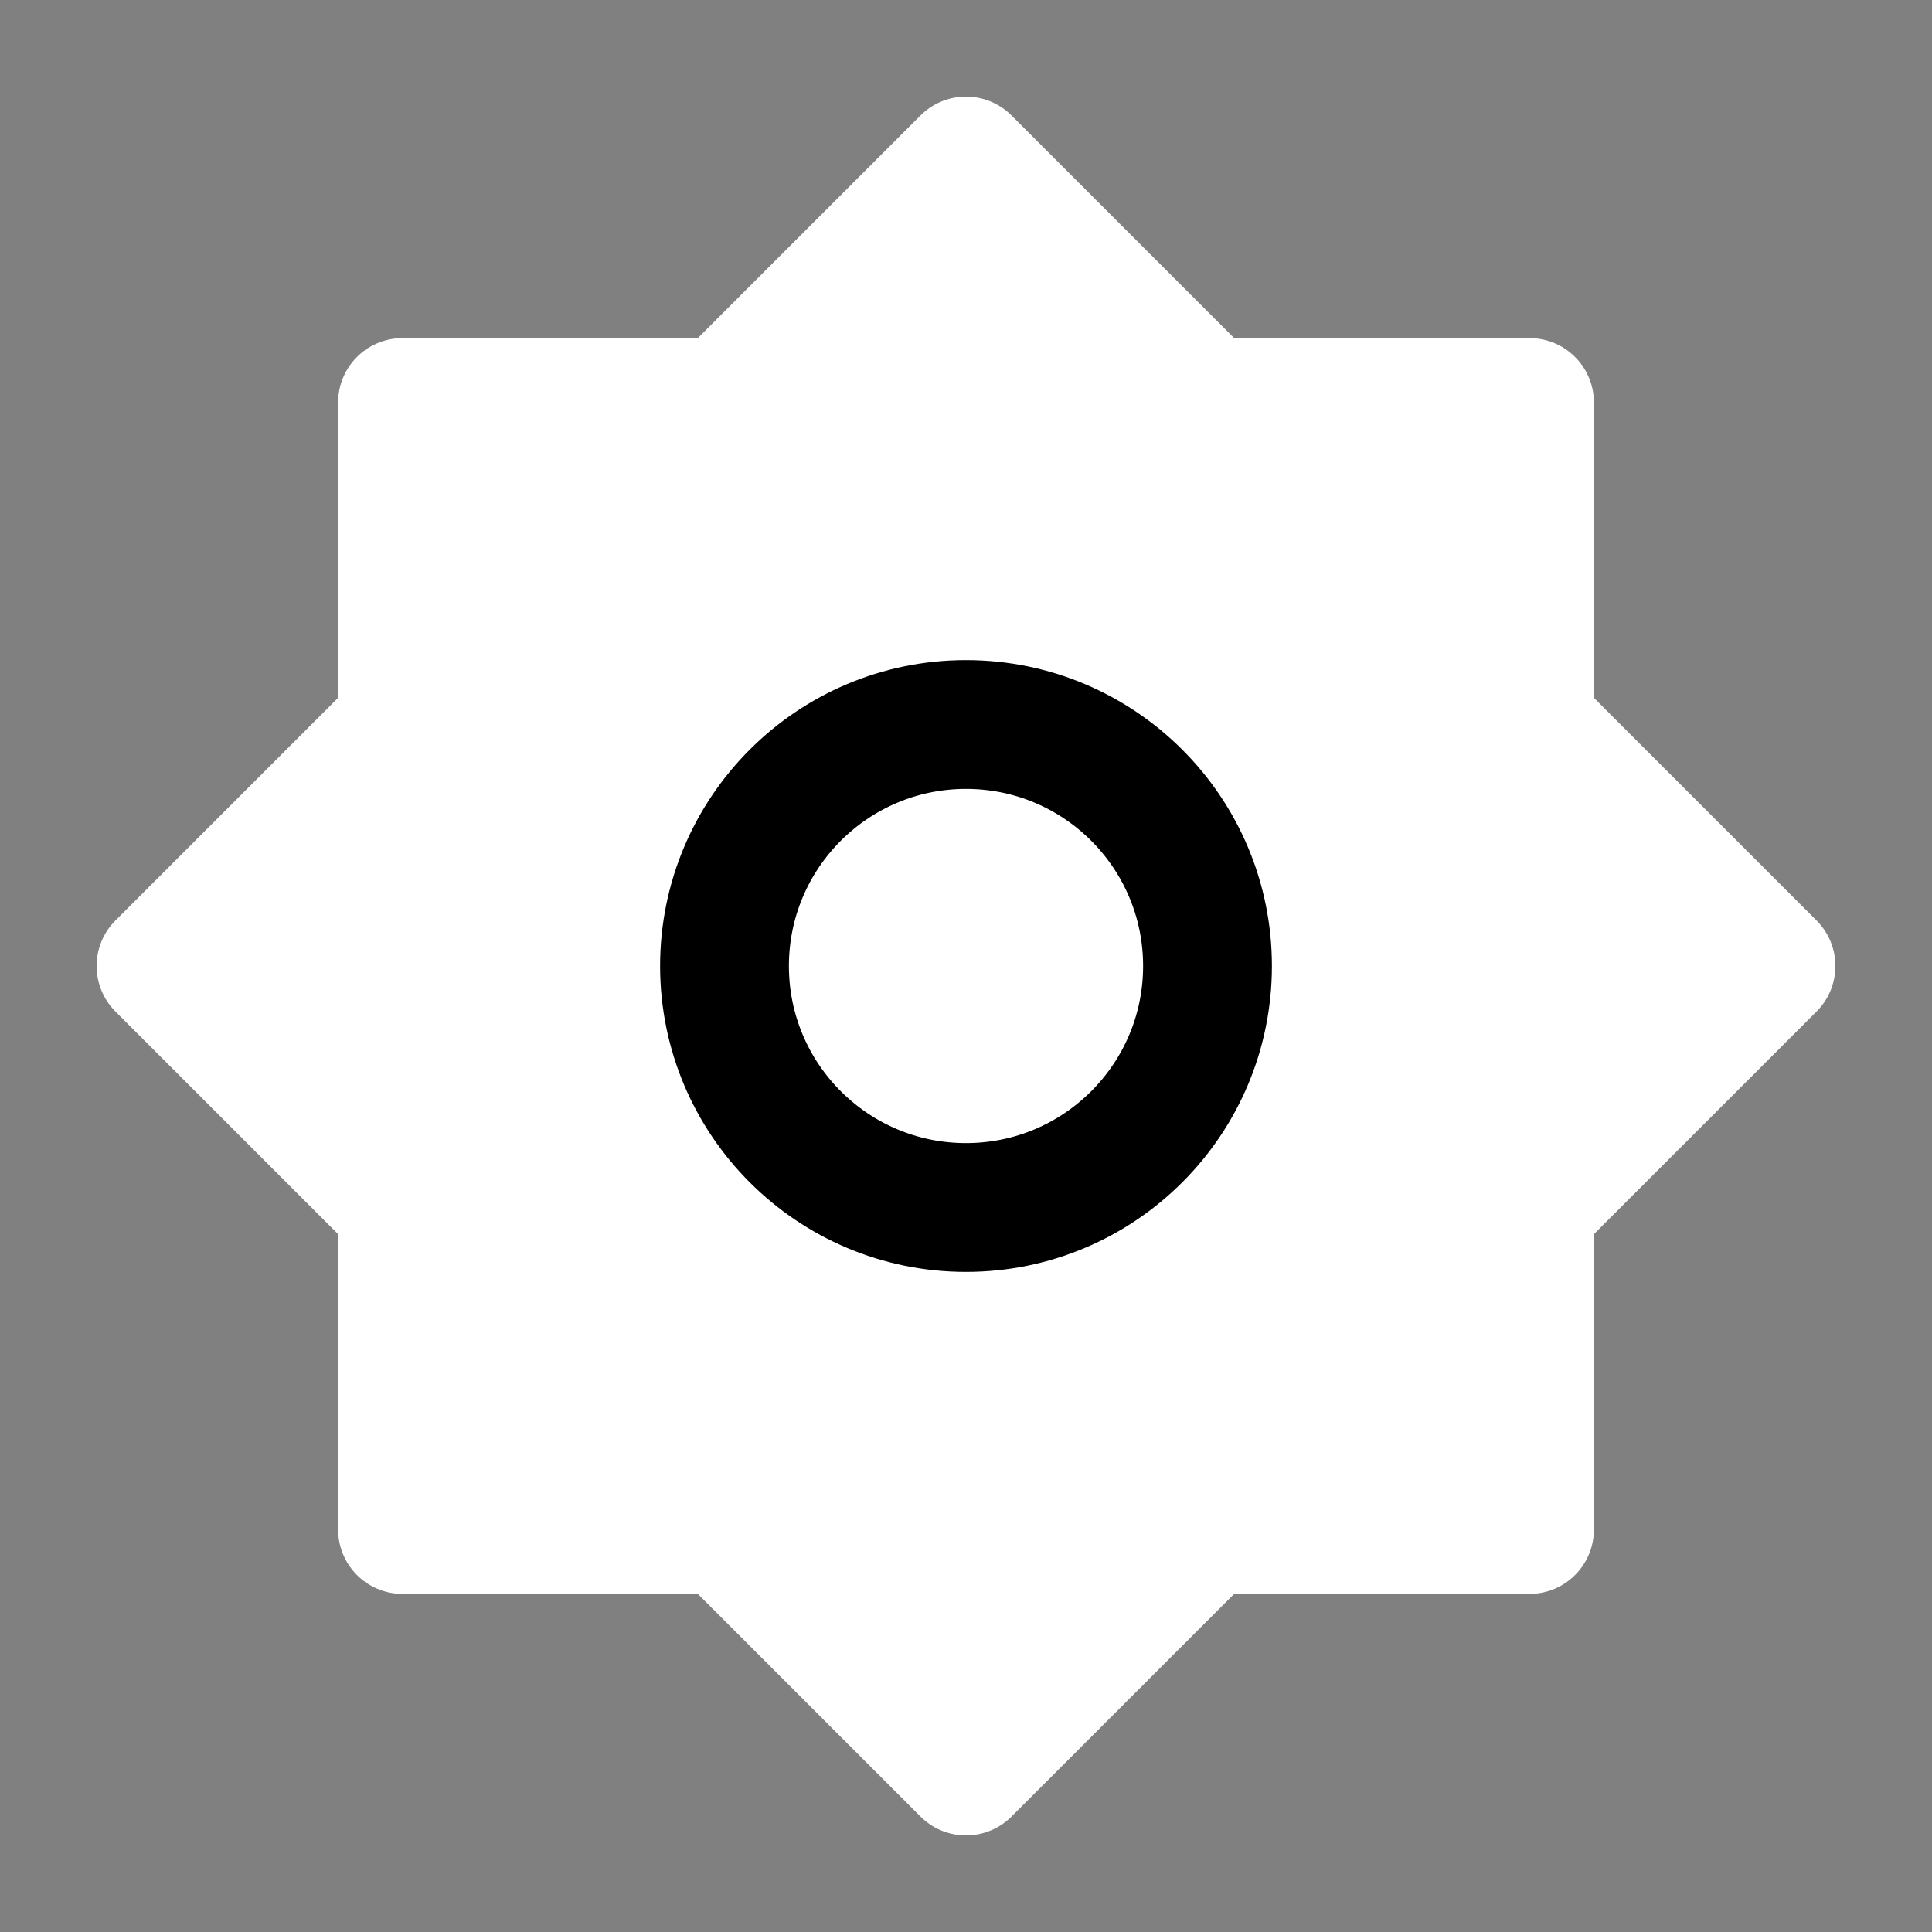 <svg width="30" height="30" viewBox="0 0 30 30" fill="none" xmlns="http://www.w3.org/2000/svg">
<rect x="0" y="0" width="30" height="30" fill="#808080" stroke="none"/>
<path d="M15 2.5L11.25 6.25H6.25V11.25L2.5 15L6.25 18.75V23.75H11.25L15 27.5L18.75 23.75H23.75V18.75L27.5 15L23.75 11.25V6.25H18.75L15 2.5Z" fill="white" stroke="white" stroke-width="2" stroke-linejoin="round"/>
<path d="M15 18.75C17.071 18.75 18.75 17.071 18.75 15C18.75 12.929 17.071 11.25 15 11.25C12.929 11.25 11.25 12.929 11.25 15C11.25 17.071 12.929 18.75 15 18.75Z" fill="white" stroke="black" stroke-width="2" stroke-linejoin="round"/>
</svg>
